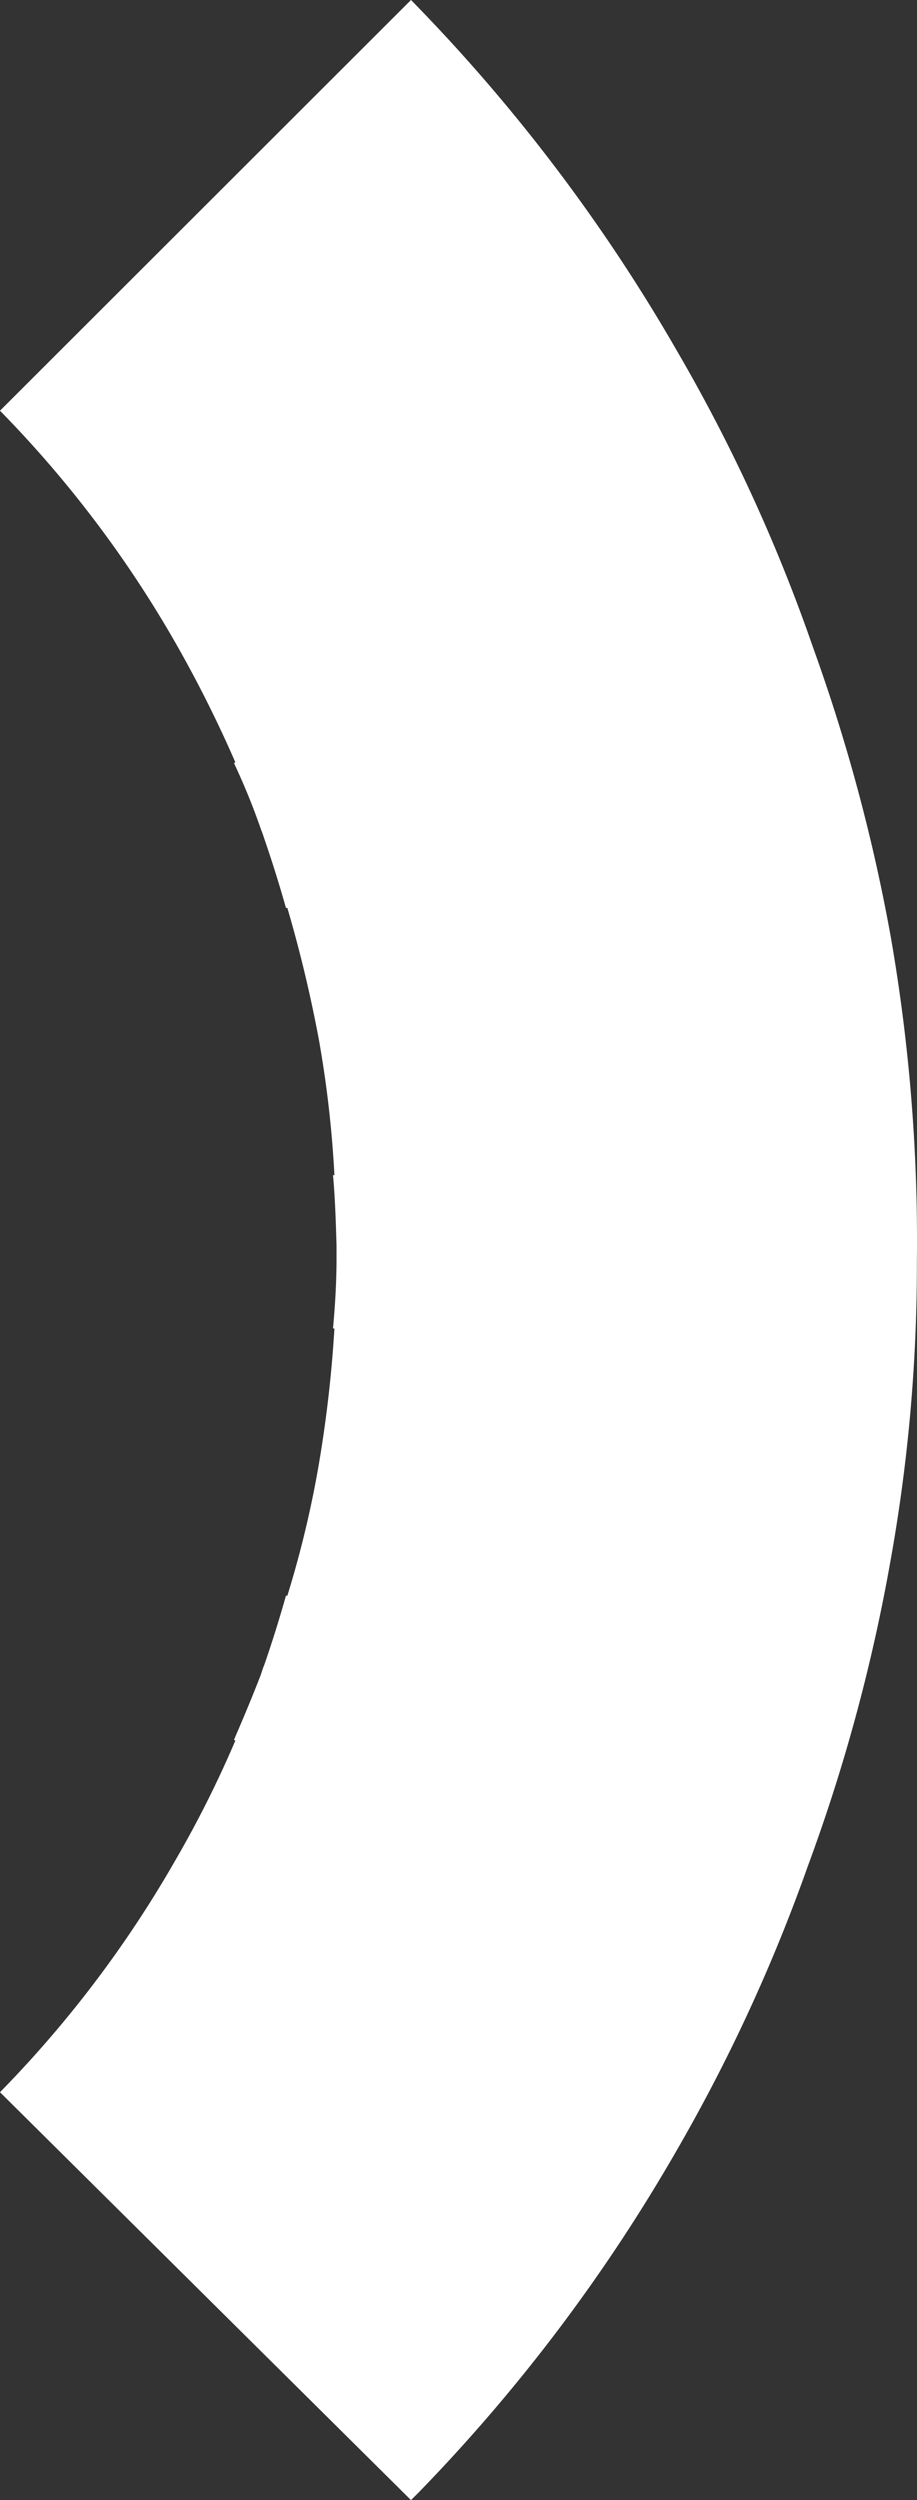 <svg id="Layer_1" data-name="Layer 1" xmlns="http://www.w3.org/2000/svg" viewBox="0 0 130.52 355.5"><rect x="0" y="0" width="130.52" height="355.5" fill="#333333" stroke="none"/><defs><style>.cls-1{fill:#fff;}</style></defs><title>button-bg</title><path class="cls-1" d="M59.6,354.67a244.14,244.14,0,0,0,36.7-48.6,242.16,242.16,0,0,0,18.7-40.5,250.71,250.71,0,0,0,11.7-43.1,237.54,237.54,0,0,0,3.8-42.6,251.36,251.36,0,0,0-3.7-46.3,253.38,253.38,0,0,0-11.1-41.3,238.79,238.79,0,0,0-19.4-42.2A247.45,247.45,0,0,0,58.5.27L0,58.67a161.81,161.81,0,0,1,24.8,32.7,174.89,174.89,0,0,1,8.7,17.3l-.2.1a95.27,95.27,0,0,1,3.8,9.3c.1.3.2.5.3.8l.3.9q1.65,4.8,3,9.6h.2a190.77,190.77,0,0,1,4.5,18.8,156.78,156.78,0,0,1,2.2,19.2h-.2c.3,3.3.4,6.7.5,10v1.8c0,3.4-.2,6.7-.5,10h.2a179.14,179.14,0,0,1-2.2,19.2,147.07,147.07,0,0,1-4.5,18.8h-.2q-1.35,4.8-3,9.6c-.1.3-.2.5-.3.8l-.3.9c-1.2,3.1-2.5,6.2-3.8,9.2l.2.1a155.5,155.5,0,0,1-8.7,17.3A161.81,161.81,0,0,1,0,297.77l58.5,58Z" transform="translate(0 -0.27)"/></svg>